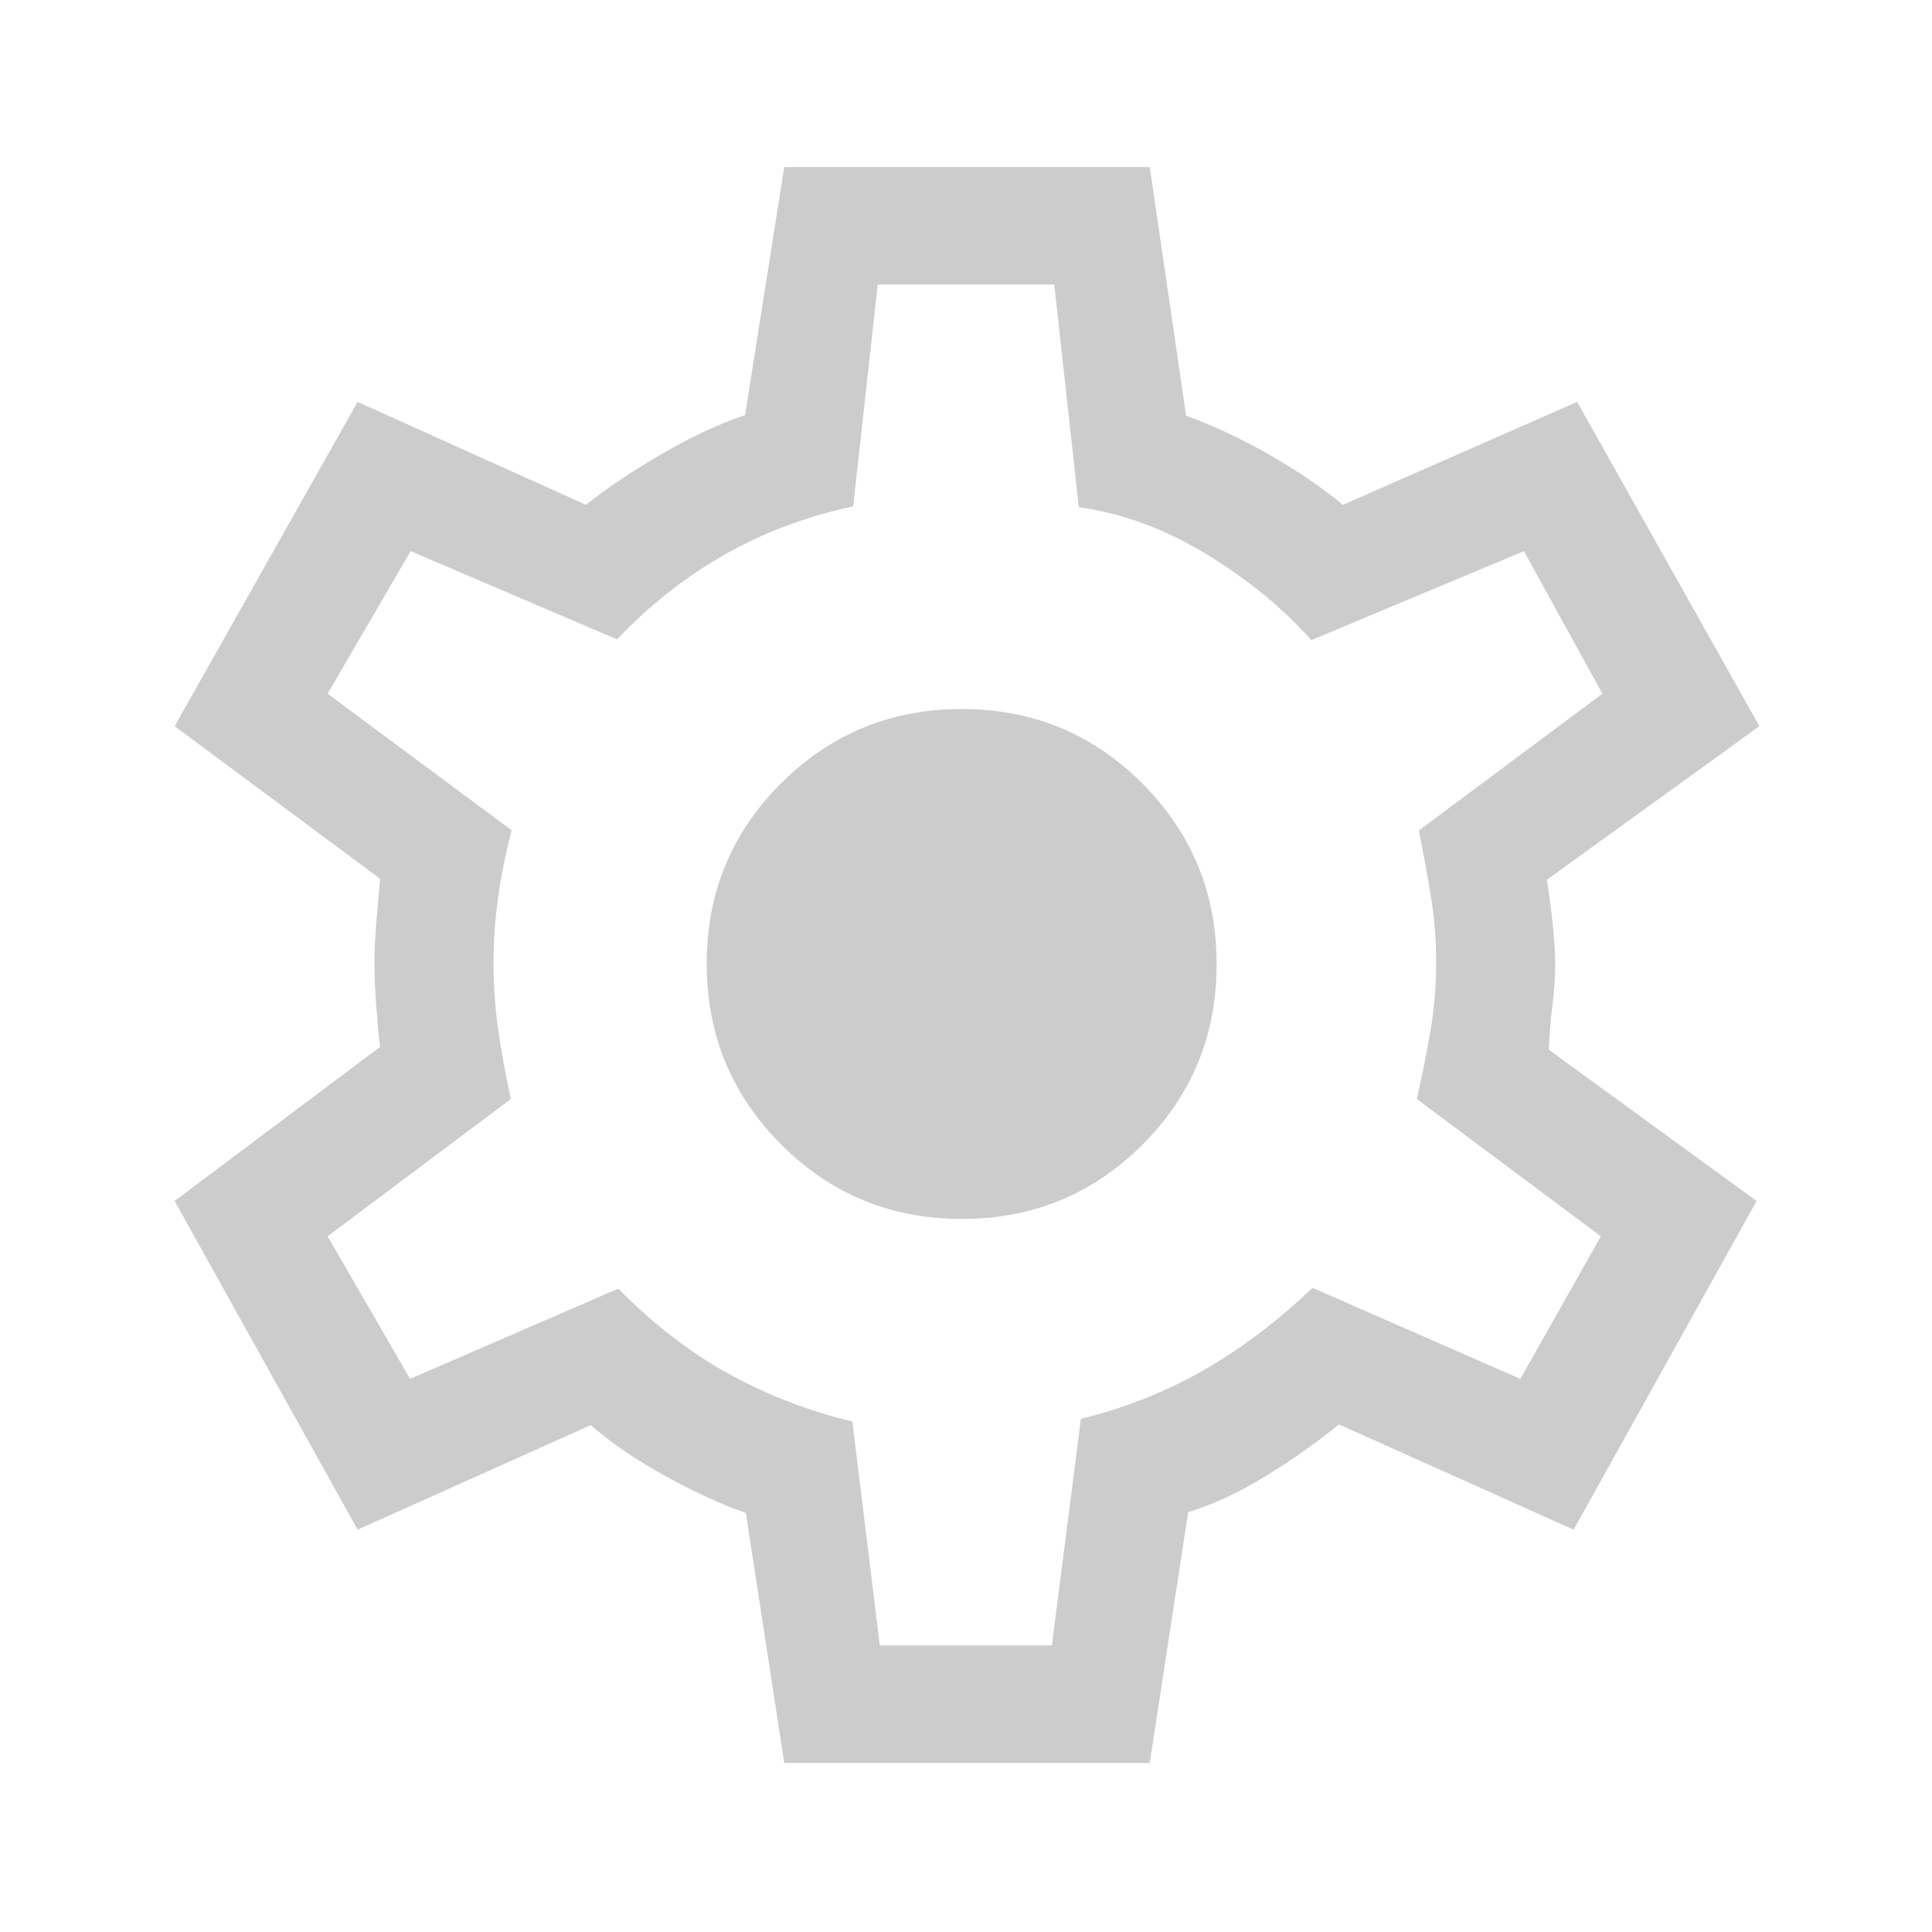 <svg xmlns="http://www.w3.org/2000/svg" height="48" viewBox="0 -960 960 960" width="48" fill="#cccccc"><path d="m389.693-84.001-19.077-124.231q-17.538-6-39.539-18.073-22.002-12.074-37.538-25.543l-115.846 51.923-90.922-163.306 102.077-76.549q-1-8.299-1.885-20.135-.885-11.836-.885-21.7 0-8.612.885-19.641.885-11.029 1.885-22.129L86.771-599.154l90.922-161.152 113.461 51.154q16.308-12.924 38.231-25.578 21.924-12.654 40.847-19.038l19.461-123.231h181.614l18.077 123.615q20.077 7.154 41.154 19.231 21.077 12.077 36.769 25.001l116.384-51.154 90.538 161.152-105.615 76.308q1.769 10.923 2.962 22.5 1.192 11.577 1.192 20.346 0 8.385-1.385 19.654-1.384 11.269-1.769 21.962l103.23 75.153-90.922 163.306-116.615-52.307q-16.692 13.692-36.846 25.962-20.154 12.269-38.077 17.654L571.307-84.001H389.693Zm47.461-58.384h85.52L537.096-255q32.596-8 60.586-23.931 27.99-15.931 54.499-41.146l103.28 45.231 40-70.847L704-413.923q4-17.406 6.807-33.964 2.808-16.558 2.808-33.259 0-17.469-2.5-32.815-2.5-15.346-6.115-33.346l91.23-68-39-70.847-105.615 44.231q-21.077-23.692-51.919-42.564-30.843-18.872-63.637-23.513l-12.213-110.615h-87.692l-12.231 110.231q-35.23 7.615-64.192 24.153-28.961 16.539-53.115 41.924l-102.564-43.847-41.282 70.847 91.461 67.846q-4.385 16.846-6.692 33.153-2.308 16.308-2.308 33.178 0 16.13 2.308 32.553 2.307 16.423 6.307 34.654l-91.076 68.23 41 70.847 103.461-44.847q26 26.385 54.654 42.231 28.654 15.846 61.654 23.846l13.615 111.231Zm40.692-211.924q52.876 0 89.784-36.866 36.907-36.866 36.907-89.684 0-52.817-36.907-89.825-36.908-37.007-89.784-37.007-52.692 0-89.691 36.866-37 36.866-37 89.684 0 52.817 37 89.825 36.999 37.007 89.691 37.007ZM480-481Z" fill="#cccccc" /></svg>